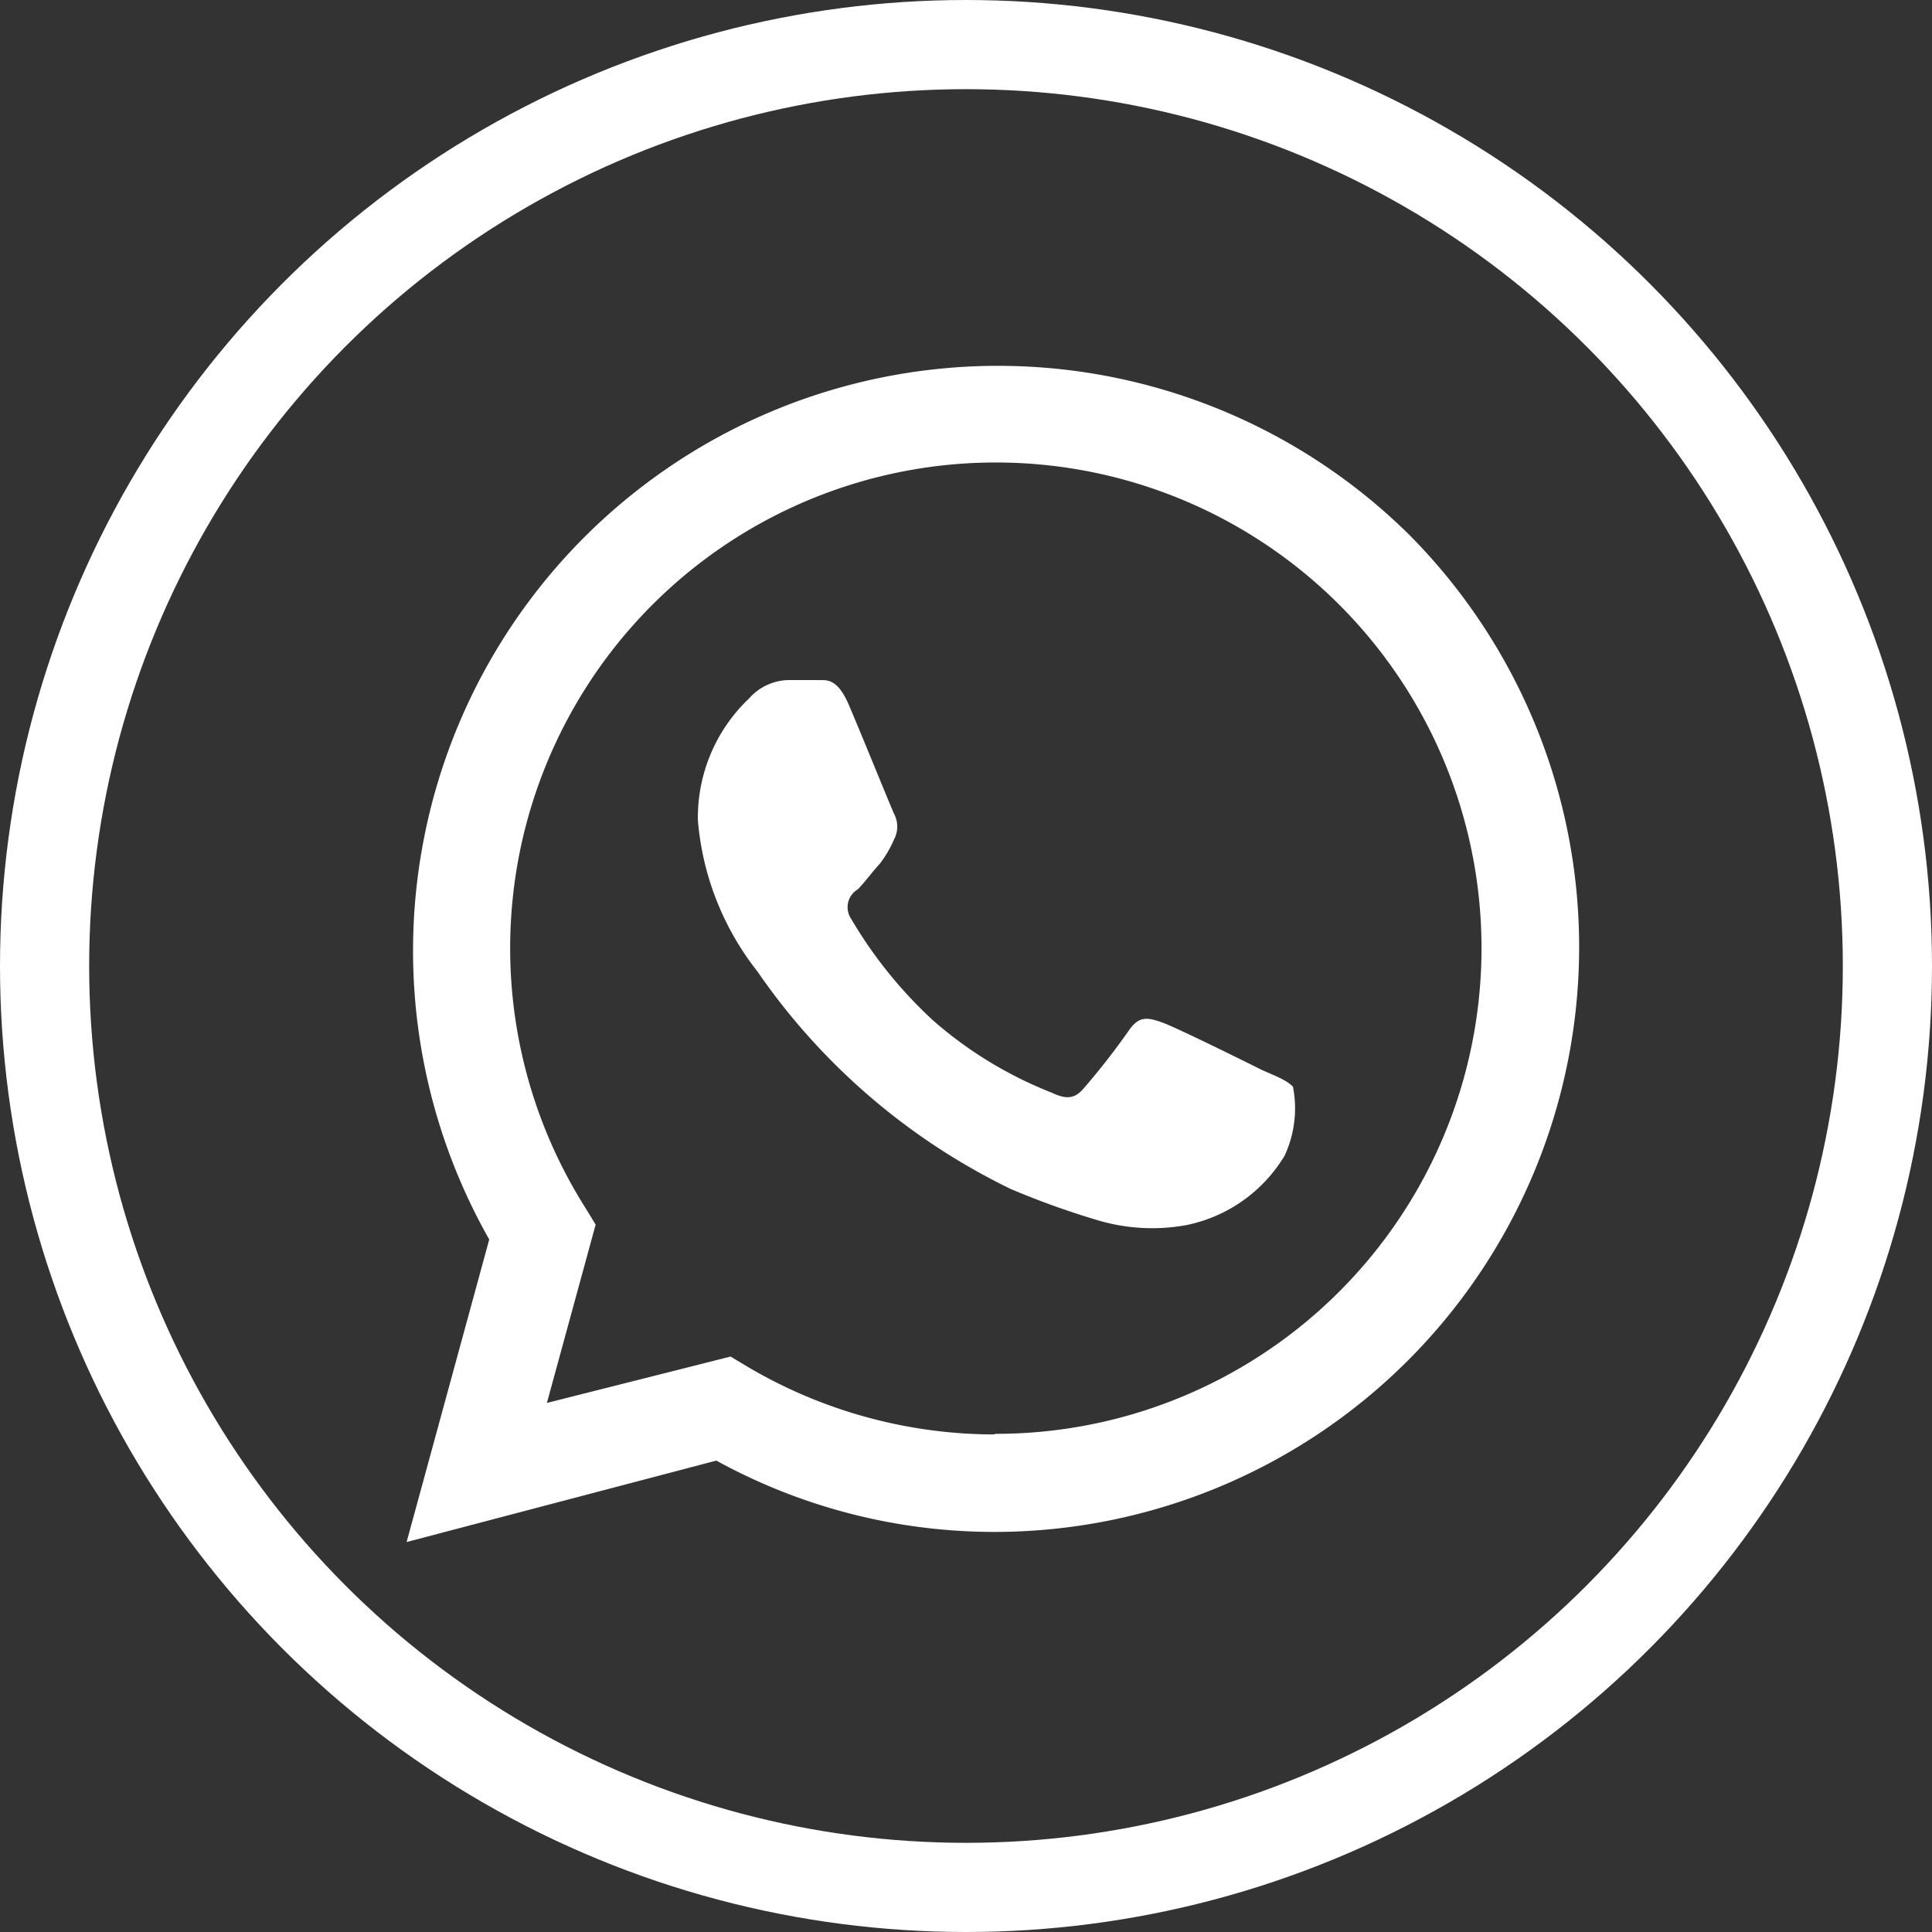 <svg xmlns="http://www.w3.org/2000/svg" viewBox="0 0 32.5 32.5"><rect x="0" y="0" width="32.5" height="32.5" fill="#333333" stroke="none"/><defs><style>.cls-1{fill:none;stroke:#fff;stroke-linecap:round;stroke-miterlimit:10;stroke-width:1.5px;}.cls-2{fill:#fff;fill-rule:evenodd;}</style></defs><g id="Layer_2" data-name="Layer 2"><g id="Layer_1-2" data-name="Layer 1"><circle class="cls-1" cx="16.25" cy="16.25" r="15.5"/><g id="WA_Logo" data-name="WA Logo"><path class="cls-2" d="M23.71,9A9.84,9.84,0,0,0,8.23,20.85L6.84,25.94l5.21-1.37a9.72,9.72,0,0,0,4.7,1.2h0A9.84,9.84,0,0,0,23.71,9Zm-7,15.13h0A8.18,8.18,0,0,1,12.59,23l-.3-.18L9.2,23.6l.82-3-.19-.31a8.17,8.17,0,1,1,6.92,3.83ZM21.23,18c-.24-.12-1.45-.72-1.68-.8s-.38-.12-.55.12a12.18,12.18,0,0,1-.78,1c-.14.16-.28.18-.53.06a6.78,6.78,0,0,1-2-1.22,7.46,7.46,0,0,1-1.37-1.7.35.35,0,0,1,.11-.5c.11-.11.24-.29.37-.43a1.91,1.91,0,0,0,.24-.41.46.46,0,0,0,0-.43c-.06-.13-.55-1.34-.76-1.83s-.4-.41-.55-.42h-.47a.91.91,0,0,0-.66.31,2.76,2.76,0,0,0-.86,2.05,4.73,4.73,0,0,0,1,2.54A11,11,0,0,0,17,20a13.79,13.79,0,0,0,1.41.51,3.21,3.21,0,0,0,1.54.1,2.51,2.51,0,0,0,1.66-1.17,1.89,1.89,0,0,0,.14-1.16C21.64,18.17,21.48,18.11,21.23,18Z"/></g></g></g></svg>